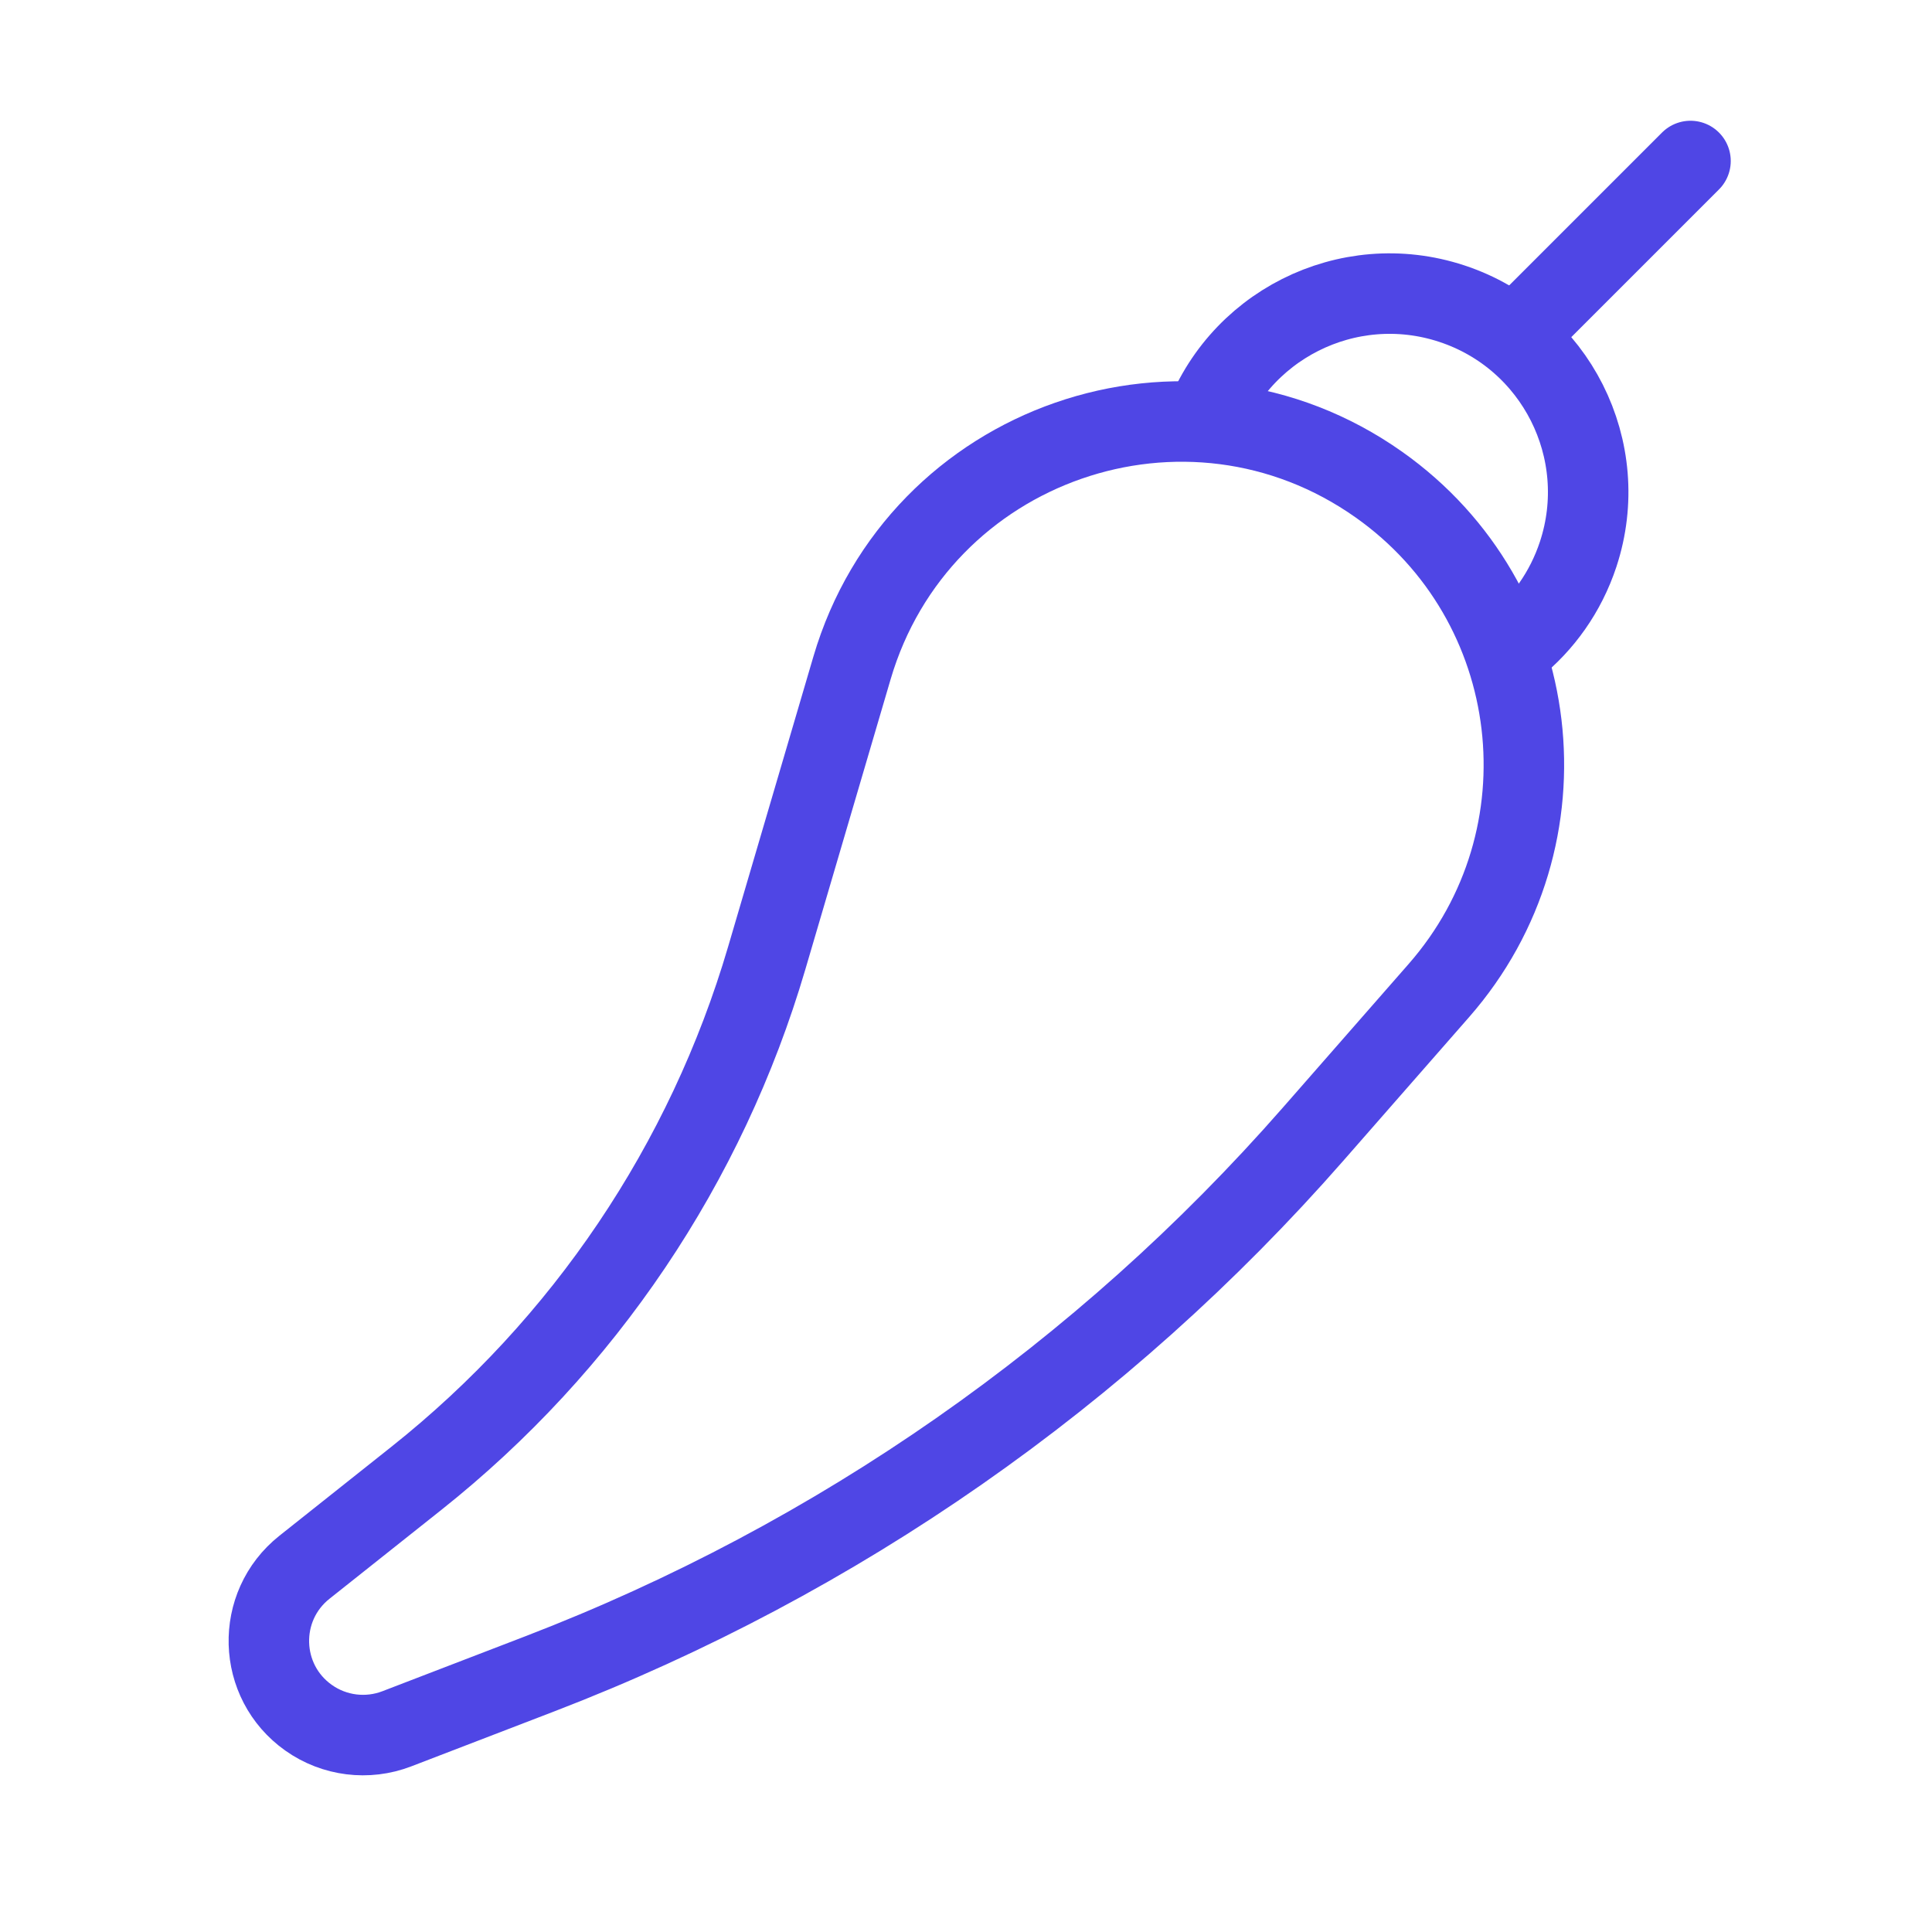 <?xml version="1.0" encoding="UTF-8"?>
<svg width="38" height="38" viewBox="0 0 48 48" fill="none" xmlns="http://www.w3.org/2000/svg">
  <g clip-path="url(#icon-3bf2b9892992c05)">
    <path
      d="M21.168 16.594C22.816 10.987 29.491 8.666 34.261 12.042C38.387 14.96 39.079 20.808 35.749 24.609L32.619 28.183C27.4 34.142 20.809 38.741 13.416 41.584L9.858 42.952C9.128 43.232 8.306 43.13 7.668 42.678C6.395 41.778 6.343 39.908 7.564 38.938L10.343 36.73C14.508 33.422 17.549 28.907 19.049 23.803L21.168 16.594Z"
      fill="none" stroke="#4f46e5" stroke-width="2"/>
    <path
      d="M29.842 10.684C30.694 8.097 33.482 6.691 36.068 7.543C38.655 8.395 40.061 11.183 39.209 13.77C38.898 14.712 38.331 15.498 37.61 16.075"
      stroke="#4f46e5" stroke-width="2"/>
    <path d="M42 4L38 8" stroke="#4f46e5" stroke-width="2" stroke-linecap="round"/>
  </g>
  <defs>
    <clipPath id="icon-3bf2b9892992c05">
      <rect width="48" height="48" fill="#4f46e5"/>
    </clipPath>
  </defs>
</svg>
